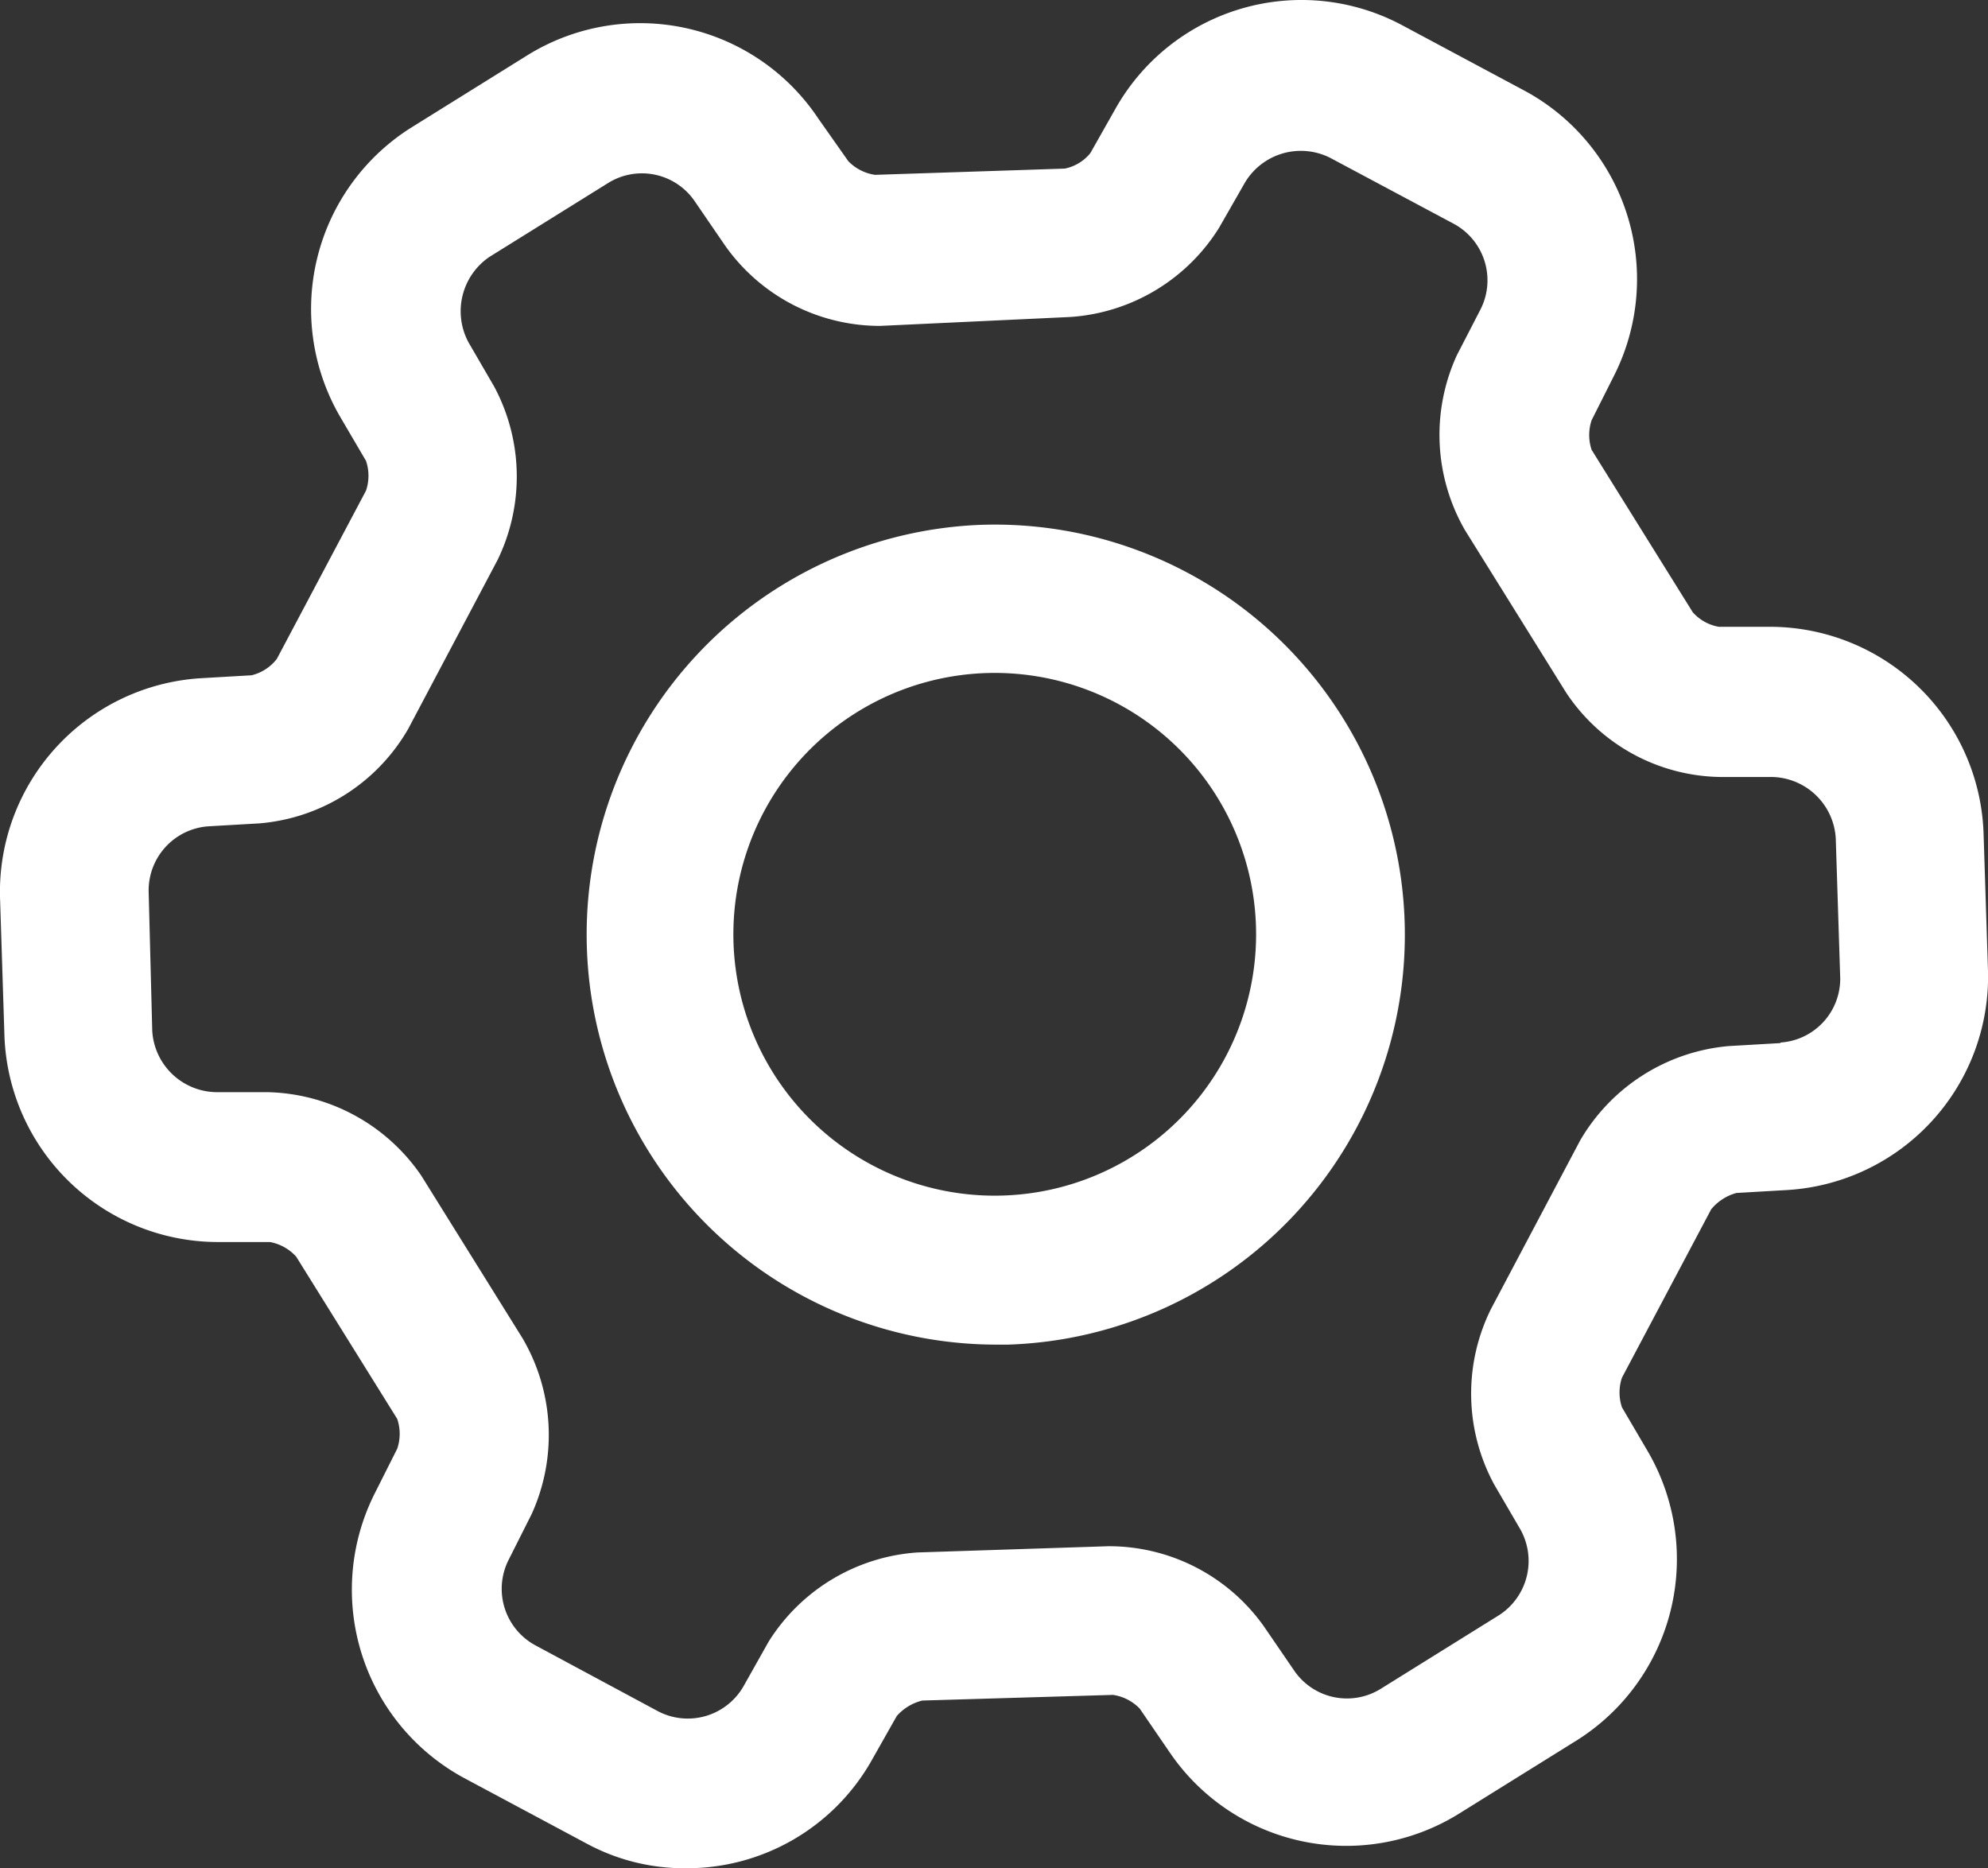 <svg xmlns="http://www.w3.org/2000/svg" viewBox="0 0 66.86 62.83"><rect x="0" y="0" width="66.86" height="62.83" fill="#333333" stroke="none"/><defs><style>.cls-1{fill:#fff;}</style></defs><title>icon-setting</title><g id="Layer_2" data-name="Layer 2"><g id="Layer_1-2" data-name="Layer 1"><g id="Layer_1-2-2" data-name="Layer 1-2"><path class="cls-1" d="M33,17.65a13.79,13.79,0,0,0,.45,27.57h.46A13.79,13.79,0,0,0,33,17.65Zm6.87,19.78a8.79,8.79,0,1,1,2.37-6.3,8.79,8.79,0,0,1-2.37,6.3Z"/><path class="cls-1" d="M59.59,21.08H57.81a1.52,1.52,0,0,1-.88-.49l-3.4-5.46a1.56,1.56,0,0,1,0-1l.78-1.55a7.2,7.2,0,0,0-3-9.51L47.16.85a7.18,7.18,0,0,0-9.63,2.78l-.86,1.52a1.49,1.49,0,0,1-.86.52l-6.38.21a1.56,1.56,0,0,1-.9-.46L27.53,4A7.2,7.2,0,0,0,17.8,1.82l-4,2.49A7.21,7.21,0,0,0,11.43,14l.88,1.5a1.56,1.56,0,0,1,0,1l-3,5.66a1.53,1.53,0,0,1-.85.55l-1.73.1A7.2,7.2,0,0,0,0,30.16l.15,4.7A7.19,7.19,0,0,0,7.3,41.77H9.08a1.58,1.58,0,0,1,.88.49l3.4,5.46a1.56,1.56,0,0,1,0,1l-.78,1.55a7.2,7.2,0,0,0,3,9.51L19.73,62a6.91,6.91,0,0,0,3.33.83,7.14,7.14,0,0,0,6.24-3.6l.86-1.52a1.67,1.67,0,0,1,.86-.52L37.43,57a1.56,1.56,0,0,1,.9.46l1,1.46A7.18,7.18,0,0,0,49.06,61l4-2.49a7.2,7.2,0,0,0,2.37-9.68l-.88-1.5a1.56,1.56,0,0,1,0-1l3-5.66a1.66,1.66,0,0,1,.85-.55l1.73-.1a7.19,7.19,0,0,0,6.73-7.36L66.71,28A7.19,7.19,0,0,0,59.59,21.08Zm.28,14-1.73.1a6.43,6.43,0,0,0-5,3.18l-3,5.67a6.41,6.41,0,0,0,.11,5.89l.88,1.51a2.17,2.17,0,0,1-.7,2.88l-4,2.49a2.15,2.15,0,0,1-2.92-.64l-1-1.46A6.39,6.39,0,0,0,37.28,52l-6.43.21a6.42,6.42,0,0,0-5,3L25,56.72a2.16,2.16,0,0,1-2.87.83L18,55.33a2.16,2.16,0,0,1-.9-2.86l.78-1.55A6.43,6.43,0,0,0,17.57,45l-3.4-5.46A6.43,6.43,0,0,0,9,36.73H7.27a2.19,2.19,0,0,1-2.15-2.07L5,30a2.16,2.16,0,0,1,2-2.21l1.73-.1a6.38,6.38,0,0,0,5-3.18l3-5.67A6.41,6.41,0,0,0,16.62,13l-.86-1.48a2.21,2.21,0,0,1,.7-2.88l4-2.49a2.15,2.15,0,0,1,2.92.64l1,1.46a6.37,6.37,0,0,0,5.23,2.71L36,10.66a6.4,6.4,0,0,0,5-3l.87-1.52h0a2.19,2.19,0,0,1,2.87-.83L48.9,7.53a2.16,2.16,0,0,1,.9,2.86L49,11.94a6.42,6.42,0,0,0,.27,5.89l3.4,5.46a6.33,6.33,0,0,0,5.16,2.84h1.74a2.19,2.19,0,0,1,2.17,2.07l.15,4.7a2.15,2.15,0,0,1-2,2.16Z"/></g></g></g></svg>